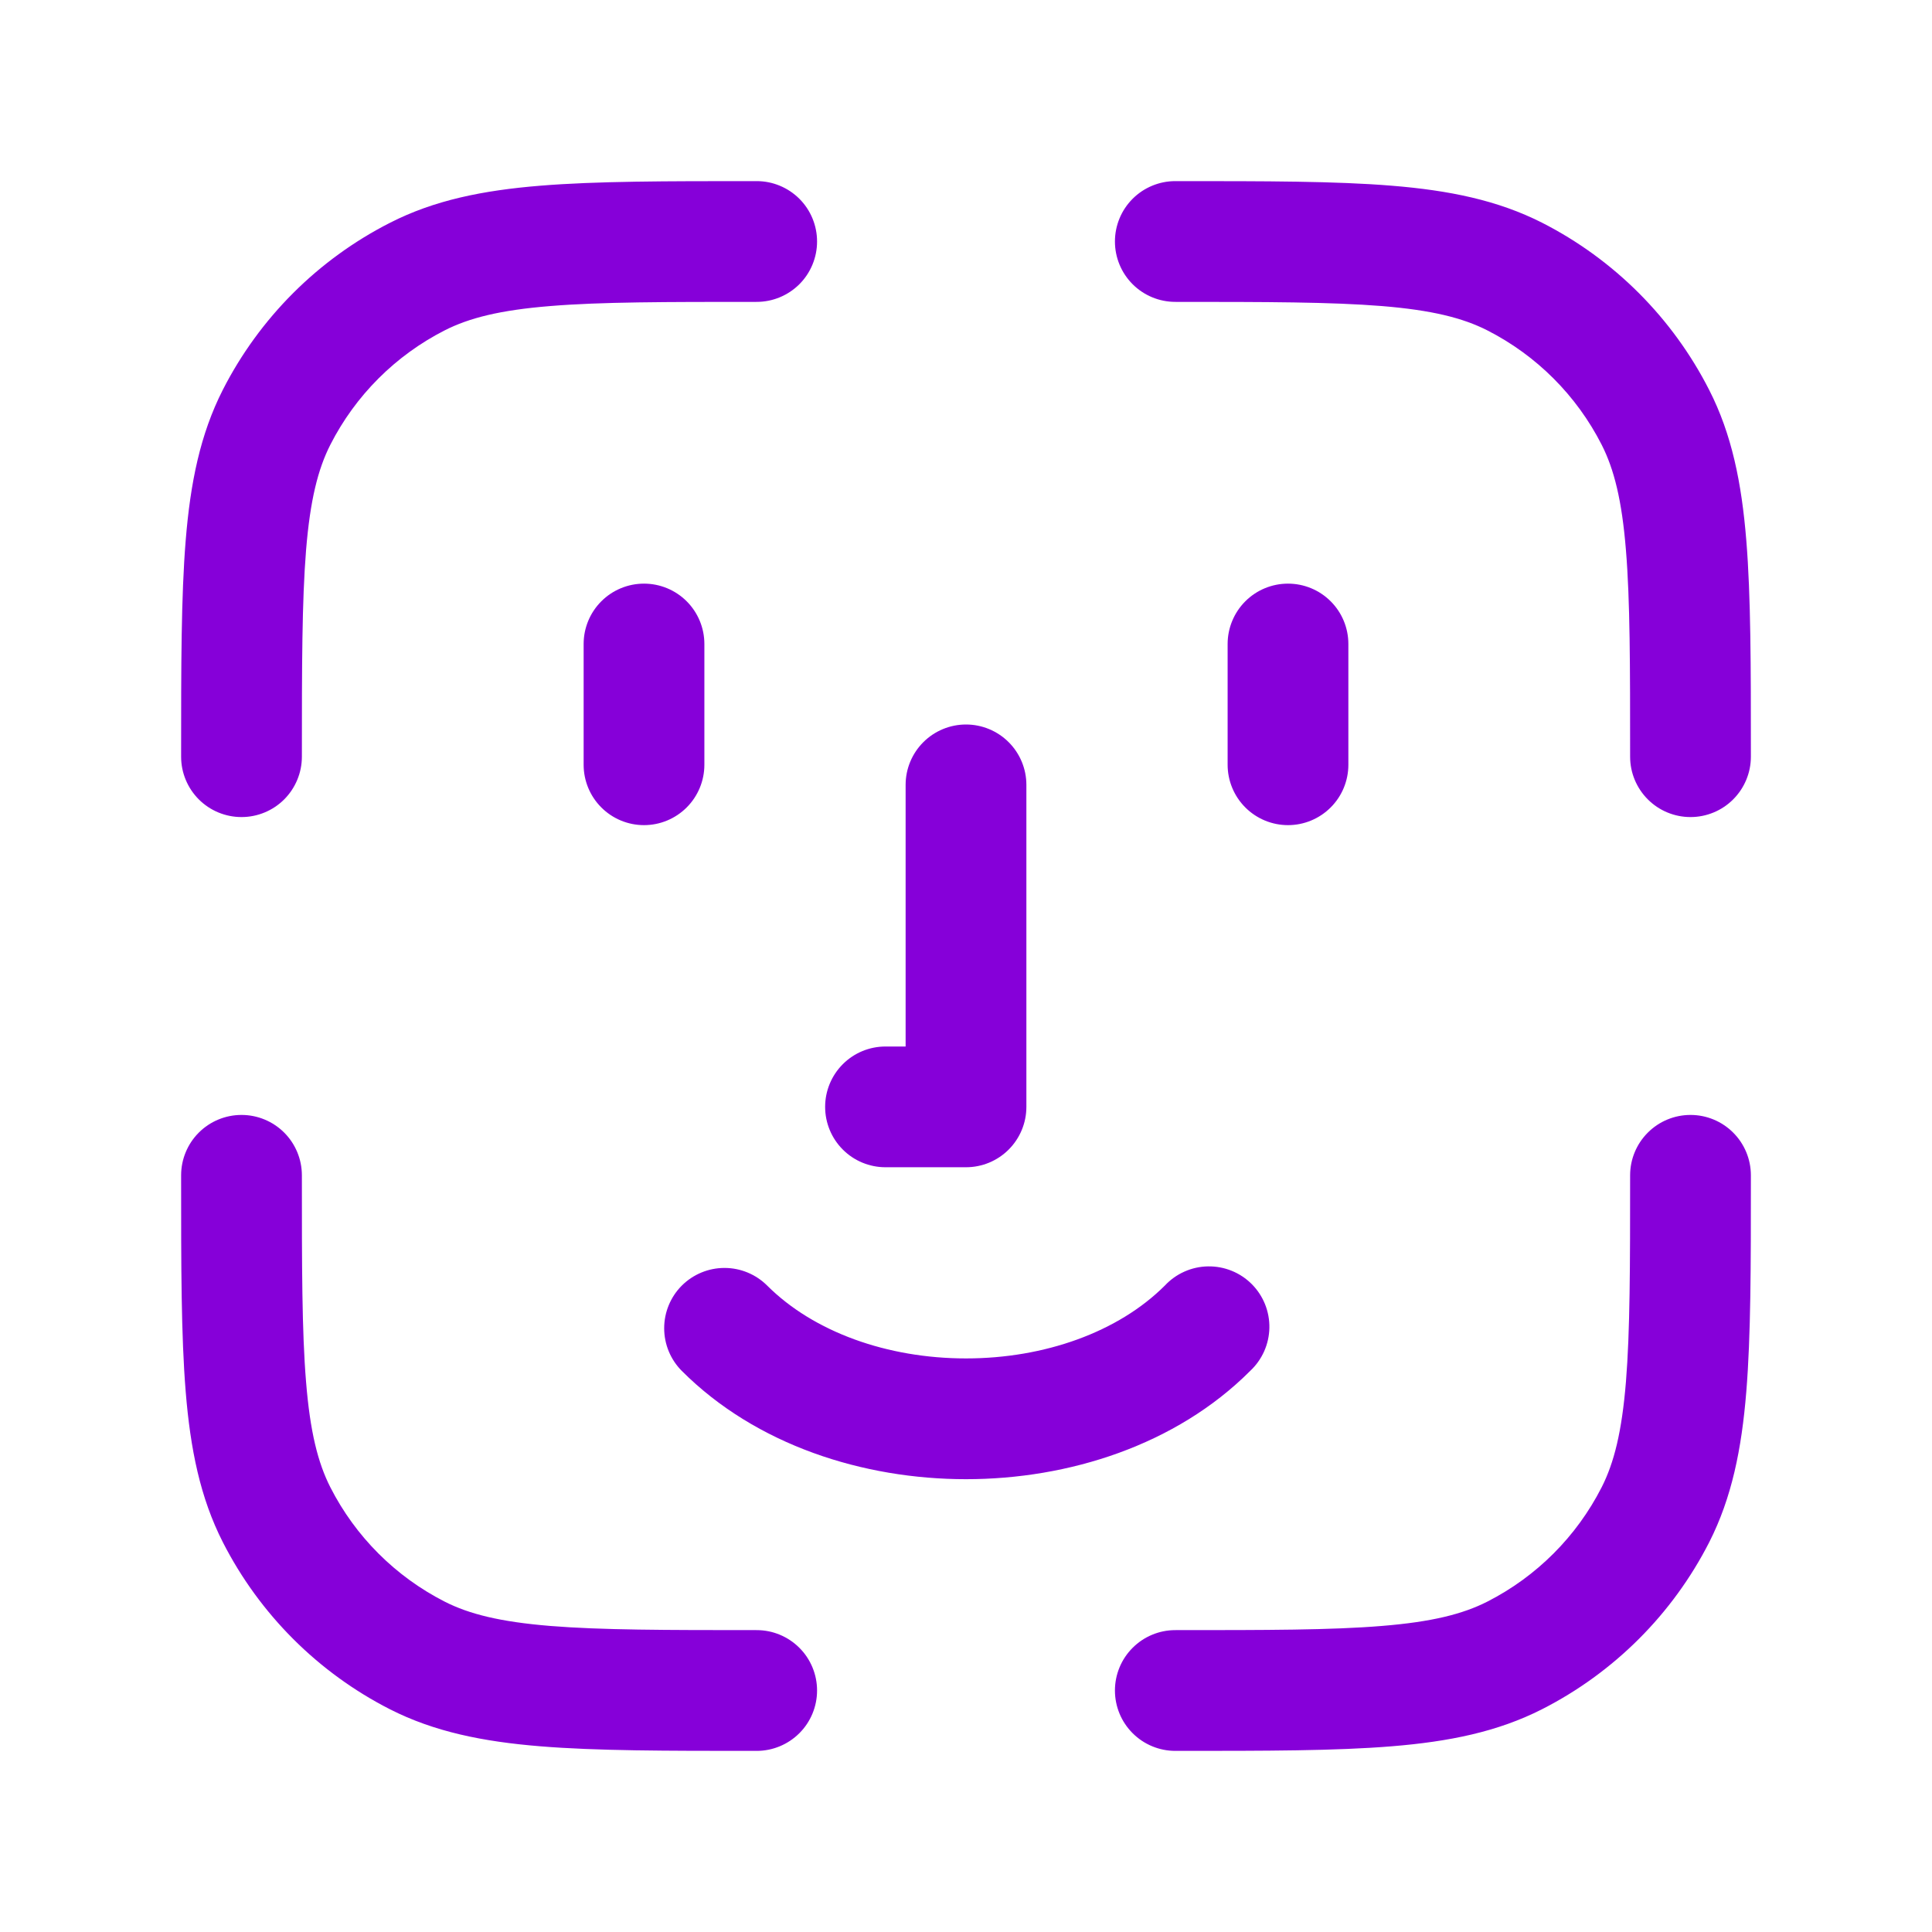 <svg width="67" height="67" viewBox="0 0 67 67" fill="none" xmlns="http://www.w3.org/2000/svg">
<path d="M26.149 6.281H26.242C26.797 6.281 27.329 6.502 27.722 6.894C28.115 7.287 28.335 7.82 28.335 8.375C28.335 8.93 28.115 9.463 27.722 9.856C27.329 10.248 26.797 10.469 26.242 10.469C23.081 10.469 20.834 10.469 19.078 10.614C17.347 10.754 16.273 11.024 15.421 11.457C13.714 12.327 12.327 13.714 11.457 15.421C11.024 16.273 10.756 17.347 10.614 19.078C10.472 20.837 10.469 23.081 10.469 26.242C10.469 26.797 10.248 27.329 9.856 27.722C9.463 28.115 8.93 28.335 8.375 28.335C7.82 28.335 7.287 28.115 6.894 27.722C6.502 27.329 6.281 26.797 6.281 26.242V26.149C6.281 23.101 6.281 20.683 6.44 18.738C6.602 16.744 6.943 15.061 7.725 13.523C8.997 11.027 11.026 8.998 13.523 7.727C15.058 6.943 16.744 6.602 18.738 6.44C20.683 6.281 23.101 6.281 26.149 6.281ZM47.925 10.614C46.166 10.472 43.919 10.469 40.758 10.469C40.203 10.469 39.67 10.248 39.278 9.856C38.885 9.463 38.665 8.93 38.665 8.375C38.665 7.82 38.885 7.287 39.278 6.894C39.67 6.502 40.203 6.281 40.758 6.281H40.85C43.899 6.281 46.316 6.281 48.262 6.44C50.256 6.602 51.939 6.943 53.48 7.725C55.975 8.997 58.002 11.027 59.273 13.523C60.057 15.058 60.398 16.744 60.56 18.738C60.719 20.683 60.719 23.101 60.719 26.149V26.242C60.719 26.797 60.498 27.329 60.105 27.722C59.713 28.115 59.18 28.335 58.625 28.335C58.07 28.335 57.537 28.115 57.145 27.722C56.752 27.329 56.531 26.797 56.531 26.242C56.531 23.081 56.531 20.834 56.386 19.078C56.246 17.347 55.976 16.273 55.543 15.421C54.673 13.714 53.286 12.327 51.579 11.457C50.727 11.024 49.655 10.756 47.925 10.614ZM22.333 20.24C22.889 20.24 23.421 20.46 23.814 20.853C24.206 21.245 24.427 21.778 24.427 22.333V26.521C24.427 27.076 24.206 27.609 23.814 28.001C23.421 28.394 22.889 28.615 22.333 28.615C21.778 28.615 21.245 28.394 20.853 28.001C20.46 27.609 20.24 27.076 20.24 26.521V22.333C20.24 21.778 20.46 21.245 20.853 20.853C21.245 20.46 21.778 20.24 22.333 20.24ZM44.667 20.24C45.222 20.24 45.755 20.46 46.147 20.853C46.54 21.245 46.76 21.778 46.76 22.333V26.521C46.76 27.076 46.54 27.609 46.147 28.001C45.755 28.394 45.222 28.615 44.667 28.615C44.111 28.615 43.579 28.394 43.186 28.001C42.794 27.609 42.573 27.076 42.573 26.521V22.333C42.573 21.778 42.794 21.245 43.186 20.853C43.579 20.46 44.111 20.24 44.667 20.24ZM33.5 25.125C34.055 25.125 34.588 25.346 34.98 25.738C35.373 26.131 35.594 26.663 35.594 27.219V38.385C35.594 38.941 35.373 39.473 34.98 39.866C34.588 40.259 34.055 40.479 33.5 40.479H30.708C30.153 40.479 29.62 40.259 29.228 39.866C28.835 39.473 28.615 38.941 28.615 38.385C28.615 37.83 28.835 37.298 29.228 36.905C29.62 36.512 30.153 36.292 30.708 36.292H31.406V27.219C31.406 26.663 31.627 26.131 32.02 25.738C32.412 25.346 32.945 25.125 33.5 25.125ZM8.375 38.665C8.93 38.665 9.463 38.885 9.856 39.278C10.248 39.67 10.469 40.203 10.469 40.758C10.469 43.921 10.469 46.166 10.614 47.922C10.754 49.653 11.024 50.727 11.457 51.579C12.327 53.286 13.714 54.673 15.421 55.543C16.273 55.976 17.347 56.244 19.078 56.386C20.837 56.529 23.081 56.531 26.242 56.531C26.797 56.531 27.329 56.752 27.722 57.145C28.115 57.537 28.335 58.07 28.335 58.625C28.335 59.18 28.115 59.713 27.722 60.105C27.329 60.498 26.797 60.719 26.242 60.719H26.149C23.101 60.719 20.683 60.719 18.738 60.56C16.744 60.398 15.061 60.057 13.523 59.276C11.027 58.004 8.999 55.975 7.727 53.48C6.943 51.939 6.602 50.256 6.44 48.262C6.281 46.316 6.281 43.899 6.281 40.85V40.758C6.281 40.203 6.502 39.67 6.894 39.278C7.287 38.885 7.82 38.665 8.375 38.665ZM58.625 38.665C59.18 38.665 59.713 38.885 60.105 39.278C60.498 39.67 60.719 40.203 60.719 40.758V40.85C60.719 43.899 60.719 46.316 60.56 48.262C60.398 50.256 60.057 51.939 59.276 53.48C58.004 55.974 55.975 58.002 53.48 59.273C51.939 60.057 50.256 60.398 48.262 60.56C46.316 60.719 43.899 60.719 40.85 60.719H40.758C40.203 60.719 39.67 60.498 39.278 60.105C38.885 59.713 38.665 59.18 38.665 58.625C38.665 58.07 38.885 57.537 39.278 57.145C39.67 56.752 40.203 56.531 40.758 56.531C43.921 56.531 46.166 56.531 47.922 56.386C49.653 56.246 50.727 55.976 51.579 55.543C53.286 54.673 54.673 53.286 55.543 51.579C55.976 50.727 56.244 49.653 56.386 47.922C56.529 46.163 56.531 43.919 56.531 40.758C56.531 40.203 56.752 39.67 57.145 39.278C57.537 38.885 58.07 38.665 58.625 38.665ZM23.645 44.583C24.038 44.191 24.57 43.971 25.125 43.971C25.68 43.971 26.212 44.191 26.605 44.583C28.218 46.194 30.775 47.109 33.5 47.109C36.225 47.109 38.782 46.194 40.395 44.583C40.587 44.377 40.818 44.212 41.075 44.098C41.332 43.983 41.609 43.922 41.89 43.917C42.171 43.912 42.451 43.964 42.711 44.069C42.972 44.174 43.209 44.331 43.408 44.53C43.607 44.729 43.763 44.965 43.869 45.226C43.974 45.487 44.026 45.766 44.021 46.047C44.016 46.328 43.954 46.606 43.84 46.862C43.725 47.119 43.56 47.35 43.355 47.542C40.781 50.119 37.057 51.297 33.5 51.297C29.943 51.297 26.219 50.119 23.645 47.542C23.253 47.15 23.033 46.617 23.033 46.062C23.033 45.508 23.253 44.975 23.645 44.583Z" fill="#8600D9"/>
</svg>

